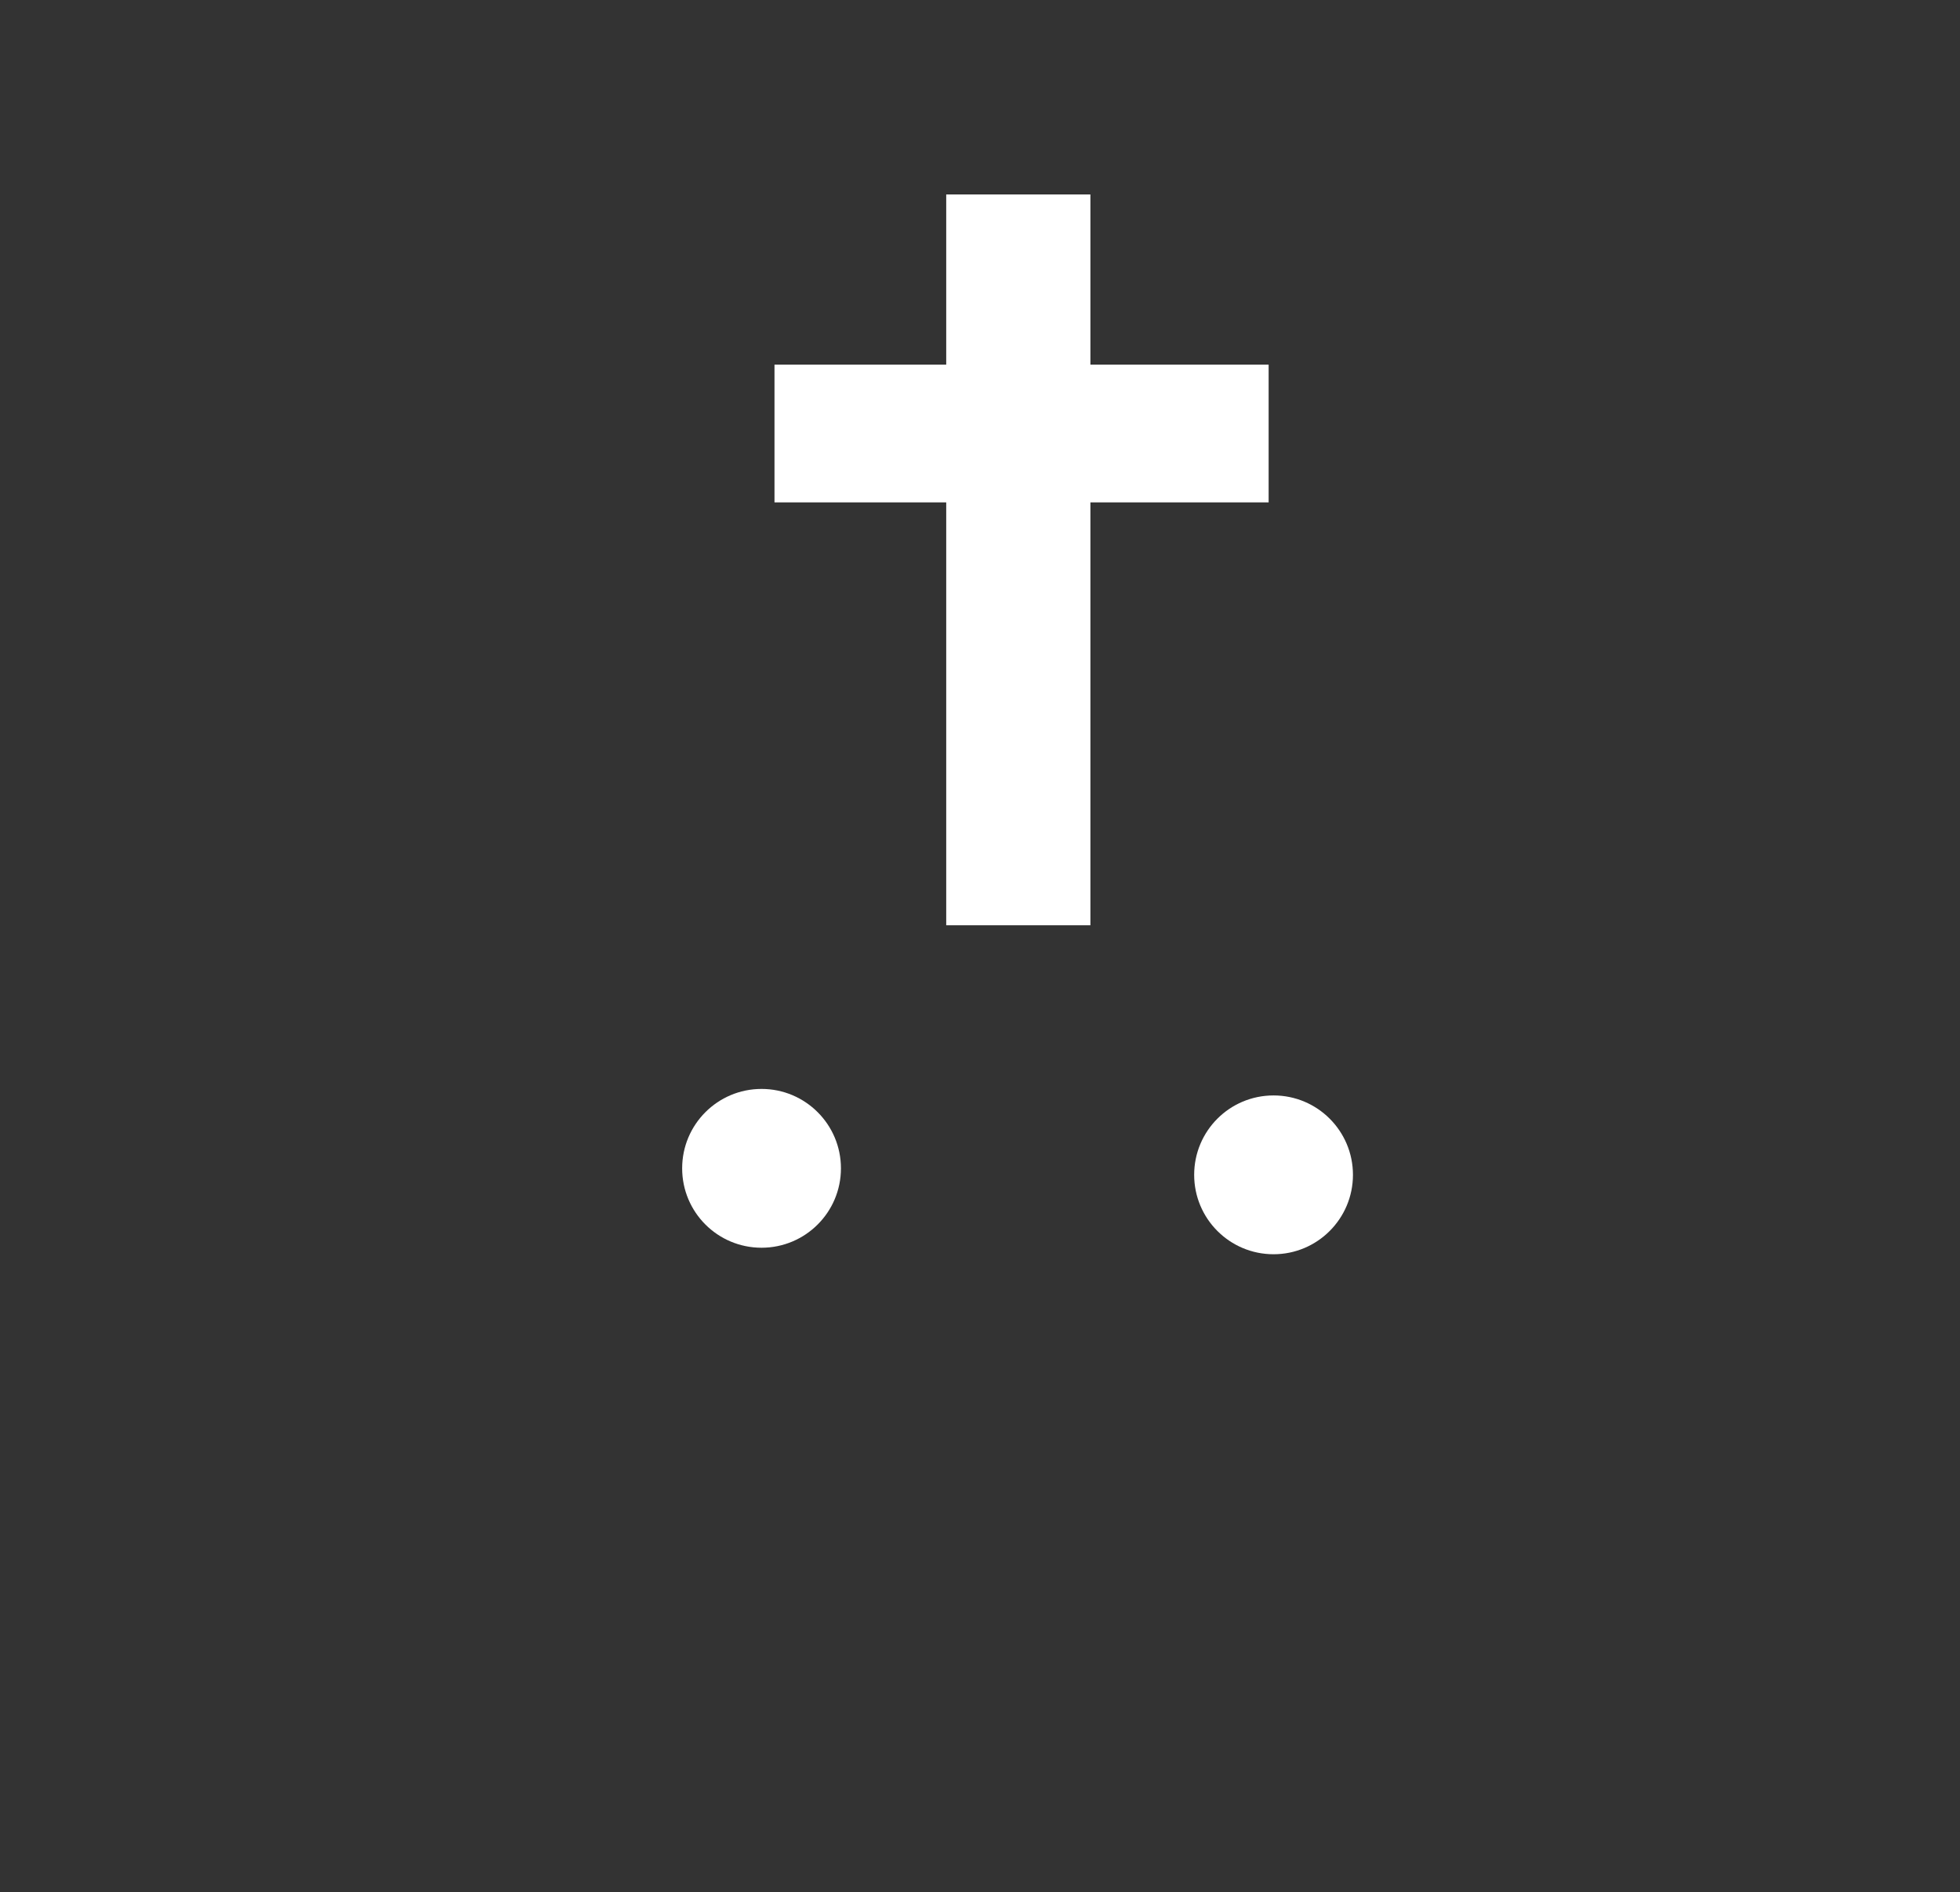 <svg xmlns="http://www.w3.org/2000/svg" width="24.687" height="23.828" style=""><rect width="100%" height="100%" fill="#333333" stroke="none"/><rect id="backgroundrect" width="100%" height="100%" x="0" y="0" fill="none" stroke="none"/><g class="currentLayer" style=""><title>Layer 1</title><path fill="" fill-opacity="1" stroke="none" stroke-opacity="1" stroke-width="1" stroke-dasharray="none" stroke-linejoin="miter" stroke-linecap="butt" stroke-dashoffset="" fill-rule="nonzero" opacity="1" marker-start="" marker-mid="" marker-end="" d="M6.245,8.52 C6.245,4.535 9.258,1.306 12.978,1.306 C16.698,1.306 19.712,4.535 19.712,8.52 C19.712,12.506 16.698,15.735 12.978,15.735 C9.258,15.735 6.245,12.506 6.245,8.52 z" id="svg_2" class=""/><path fill="" fill-opacity="1" stroke="none" stroke-opacity="1" stroke-width="1" stroke-dasharray="none" stroke-linejoin="miter" stroke-linecap="butt" stroke-dashoffset="" fill-rule="nonzero" opacity="1" marker-start="" marker-mid="" marker-end="" d="M12,13 C12,11.895 12.224,11 12.5,11 C12.776,11 13,11.895 13,13 C13,14.105 12.776,15 12.5,15 C12.224,15 12,14.105 12,13 Z" id="svg_4"/><rect fill="" stroke-dashoffset="" fill-rule="nonzero" id="svg_9" x="6.245" y="7.163" width="13.433" height="16.751" style="color: rgb(0, 0, 0);" class=""/><rect fill="#ffffff" stroke-dashoffset="" fill-rule="nonzero" id="svg_11" x="11.918" y="2.449" width="1.816" height="9.204" style="color: rgb(0, 0, 0);" class=""/><rect fill="#ffffff" stroke-dashoffset="" fill-rule="nonzero" id="svg_13" x="12" y="7" width="1" height="0" style="color: rgb(0, 0, 0);"/><rect fill="#ffffff" stroke-dashoffset="" fill-rule="nonzero" id="svg_15" x="12" y="5" width="0" height="0" style="color: rgb(0, 0, 0);"/><rect fill="#ffffff" stroke-dashoffset="" fill-rule="nonzero" id="svg_17" x="9.755" y="4.592" width="6.224" height="1.735" style="color: rgb(0, 0, 0);" class=""/><rect fill="#ffffff" stroke-dashoffset="" fill-rule="nonzero" id="svg_19" x="11" y="5" width="1" height="0" style="color: rgb(0, 0, 0);"/><rect fill="#ffffff" stroke-dashoffset="" fill-rule="nonzero" id="svg_21" x="10" y="5" width="1" height="0" style="color: rgb(0, 0, 0);"/><path fill="#ffffff" fill-opacity="1" stroke="none" stroke-opacity="1" stroke-width="1" stroke-dasharray="none" stroke-linejoin="miter" stroke-linecap="butt" stroke-dashoffset="" fill-rule="nonzero" opacity="1" marker-start="" marker-mid="" marker-end="" d="M8.592,14.714 C8.592,14.162 9.039,13.714 9.592,13.714 C10.144,13.714 10.592,14.162 10.592,14.714 C10.592,15.267 10.144,15.714 9.592,15.714 C9.039,15.714 8.592,15.267 8.592,14.714 z" id="svg_26" class="selected"/><path fill="#ffffff" fill-opacity="1" stroke="none" stroke-opacity="1" stroke-width="1" stroke-dasharray="none" stroke-linejoin="miter" stroke-linecap="butt" stroke-dashoffset="" fill-rule="nonzero" opacity="1" marker-start="" marker-mid="" marker-end="" d="M15.041,14.796 C15.041,14.243 15.488,13.796 16.041,13.796 C16.593,13.796 17.041,14.243 17.041,14.796 C17.041,15.348 16.593,15.796 16.041,15.796 C15.488,15.796 15.041,15.348 15.041,14.796 z" class="" id="svg_31"/><polyline fill="#919191" stroke="#000000" stroke-dashoffset="" fill-rule="nonzero" opacity="0.54" marker-start="" marker-mid="" marker-end="" id="svg_3" points="10.571,9.529 10.571,9.529 " style="color: rgb(0, 0, 0);"/><polyline fill="#919191" stroke="#000000" stroke-dashoffset="" fill-rule="nonzero" opacity="0.54" marker-start="" marker-mid="" marker-end="" id="svg_6" points="10.816,8.958 10.816,8.958 " style="color: rgb(0, 0, 0);"/><polyline fill="#919191" stroke="#000000" stroke-dashoffset="" fill-rule="nonzero" opacity="0.54" marker-start="" marker-mid="" marker-end="" id="svg_8" points="15.388,9.529 15.388,9.529 " style="color: rgb(0, 0, 0);"/></g></svg>